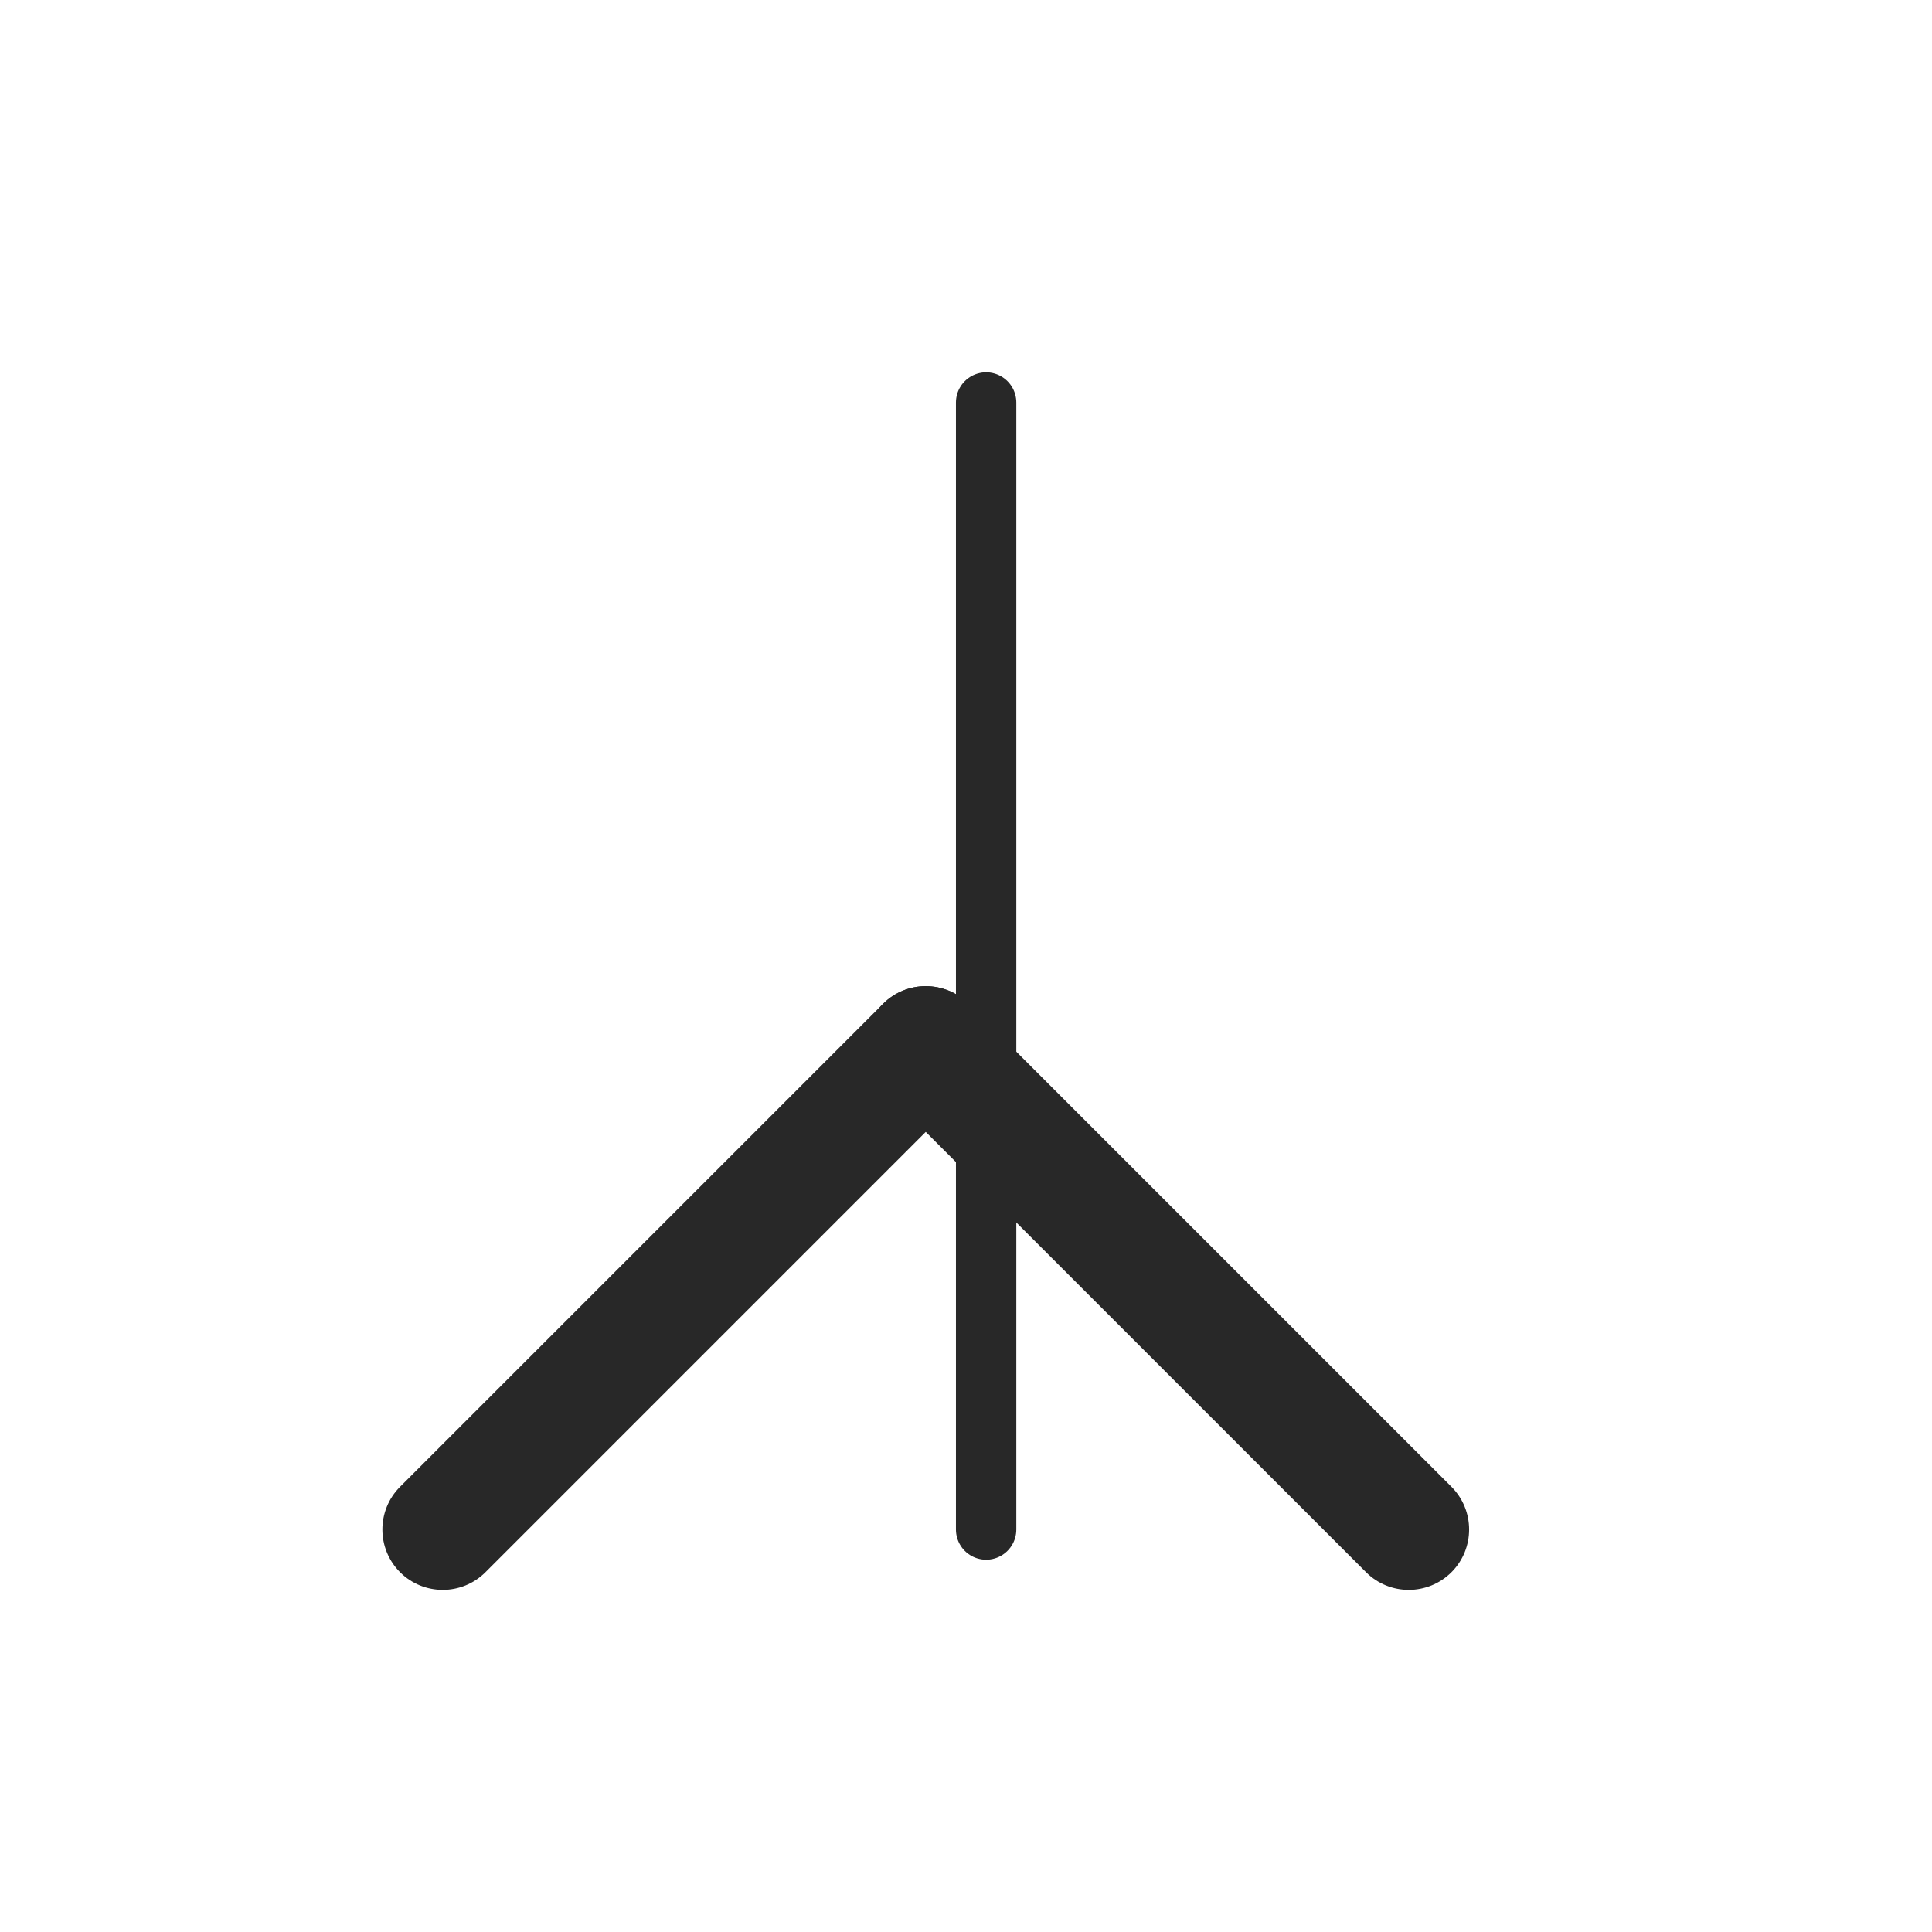 <svg width="48" height="48" viewBox="0 0 48 48" fill="none" xmlns="http://www.w3.org/2000/svg" xmlns:xlink="http://www.w3.org/1999/xlink">
<line x1="24.5" y1="10" x2="24.5" y2="38" stroke="#282828" stroke-width="1.5" stroke-miterlimit="3.999" stroke-linecap="round" stroke-linejoin="round"/>
<path d="M9.939,36.939C9.354,37.525 9.354,38.475 9.939,39.061C10.525,39.646 11.475,39.646 12.061,39.061L9.939,36.939ZM24.061,27.061C24.646,26.475 24.646,25.525 24.061,24.939C23.475,24.354 22.525,24.354 21.939,24.939L24.061,27.061ZM12.061,39.061L24.061,27.061L21.939,24.939L9.939,36.939L12.061,39.061Z" transform="rotate(180 17 32)" fill="#282828"/>
<path d="M24.061,24.939C23.475,24.354 22.525,24.354 21.939,24.939C21.354,25.525 21.354,26.475 21.939,27.061L24.061,24.939ZM33.939,39.061C34.525,39.646 35.475,39.646 36.061,39.061C36.646,38.475 36.646,37.525 36.061,36.939L33.939,39.061ZM21.939,27.061L33.939,39.061L36.061,36.939L24.061,24.939L21.939,27.061Z" transform="rotate(180 29 32)" fill="#282828"/>
</svg>
